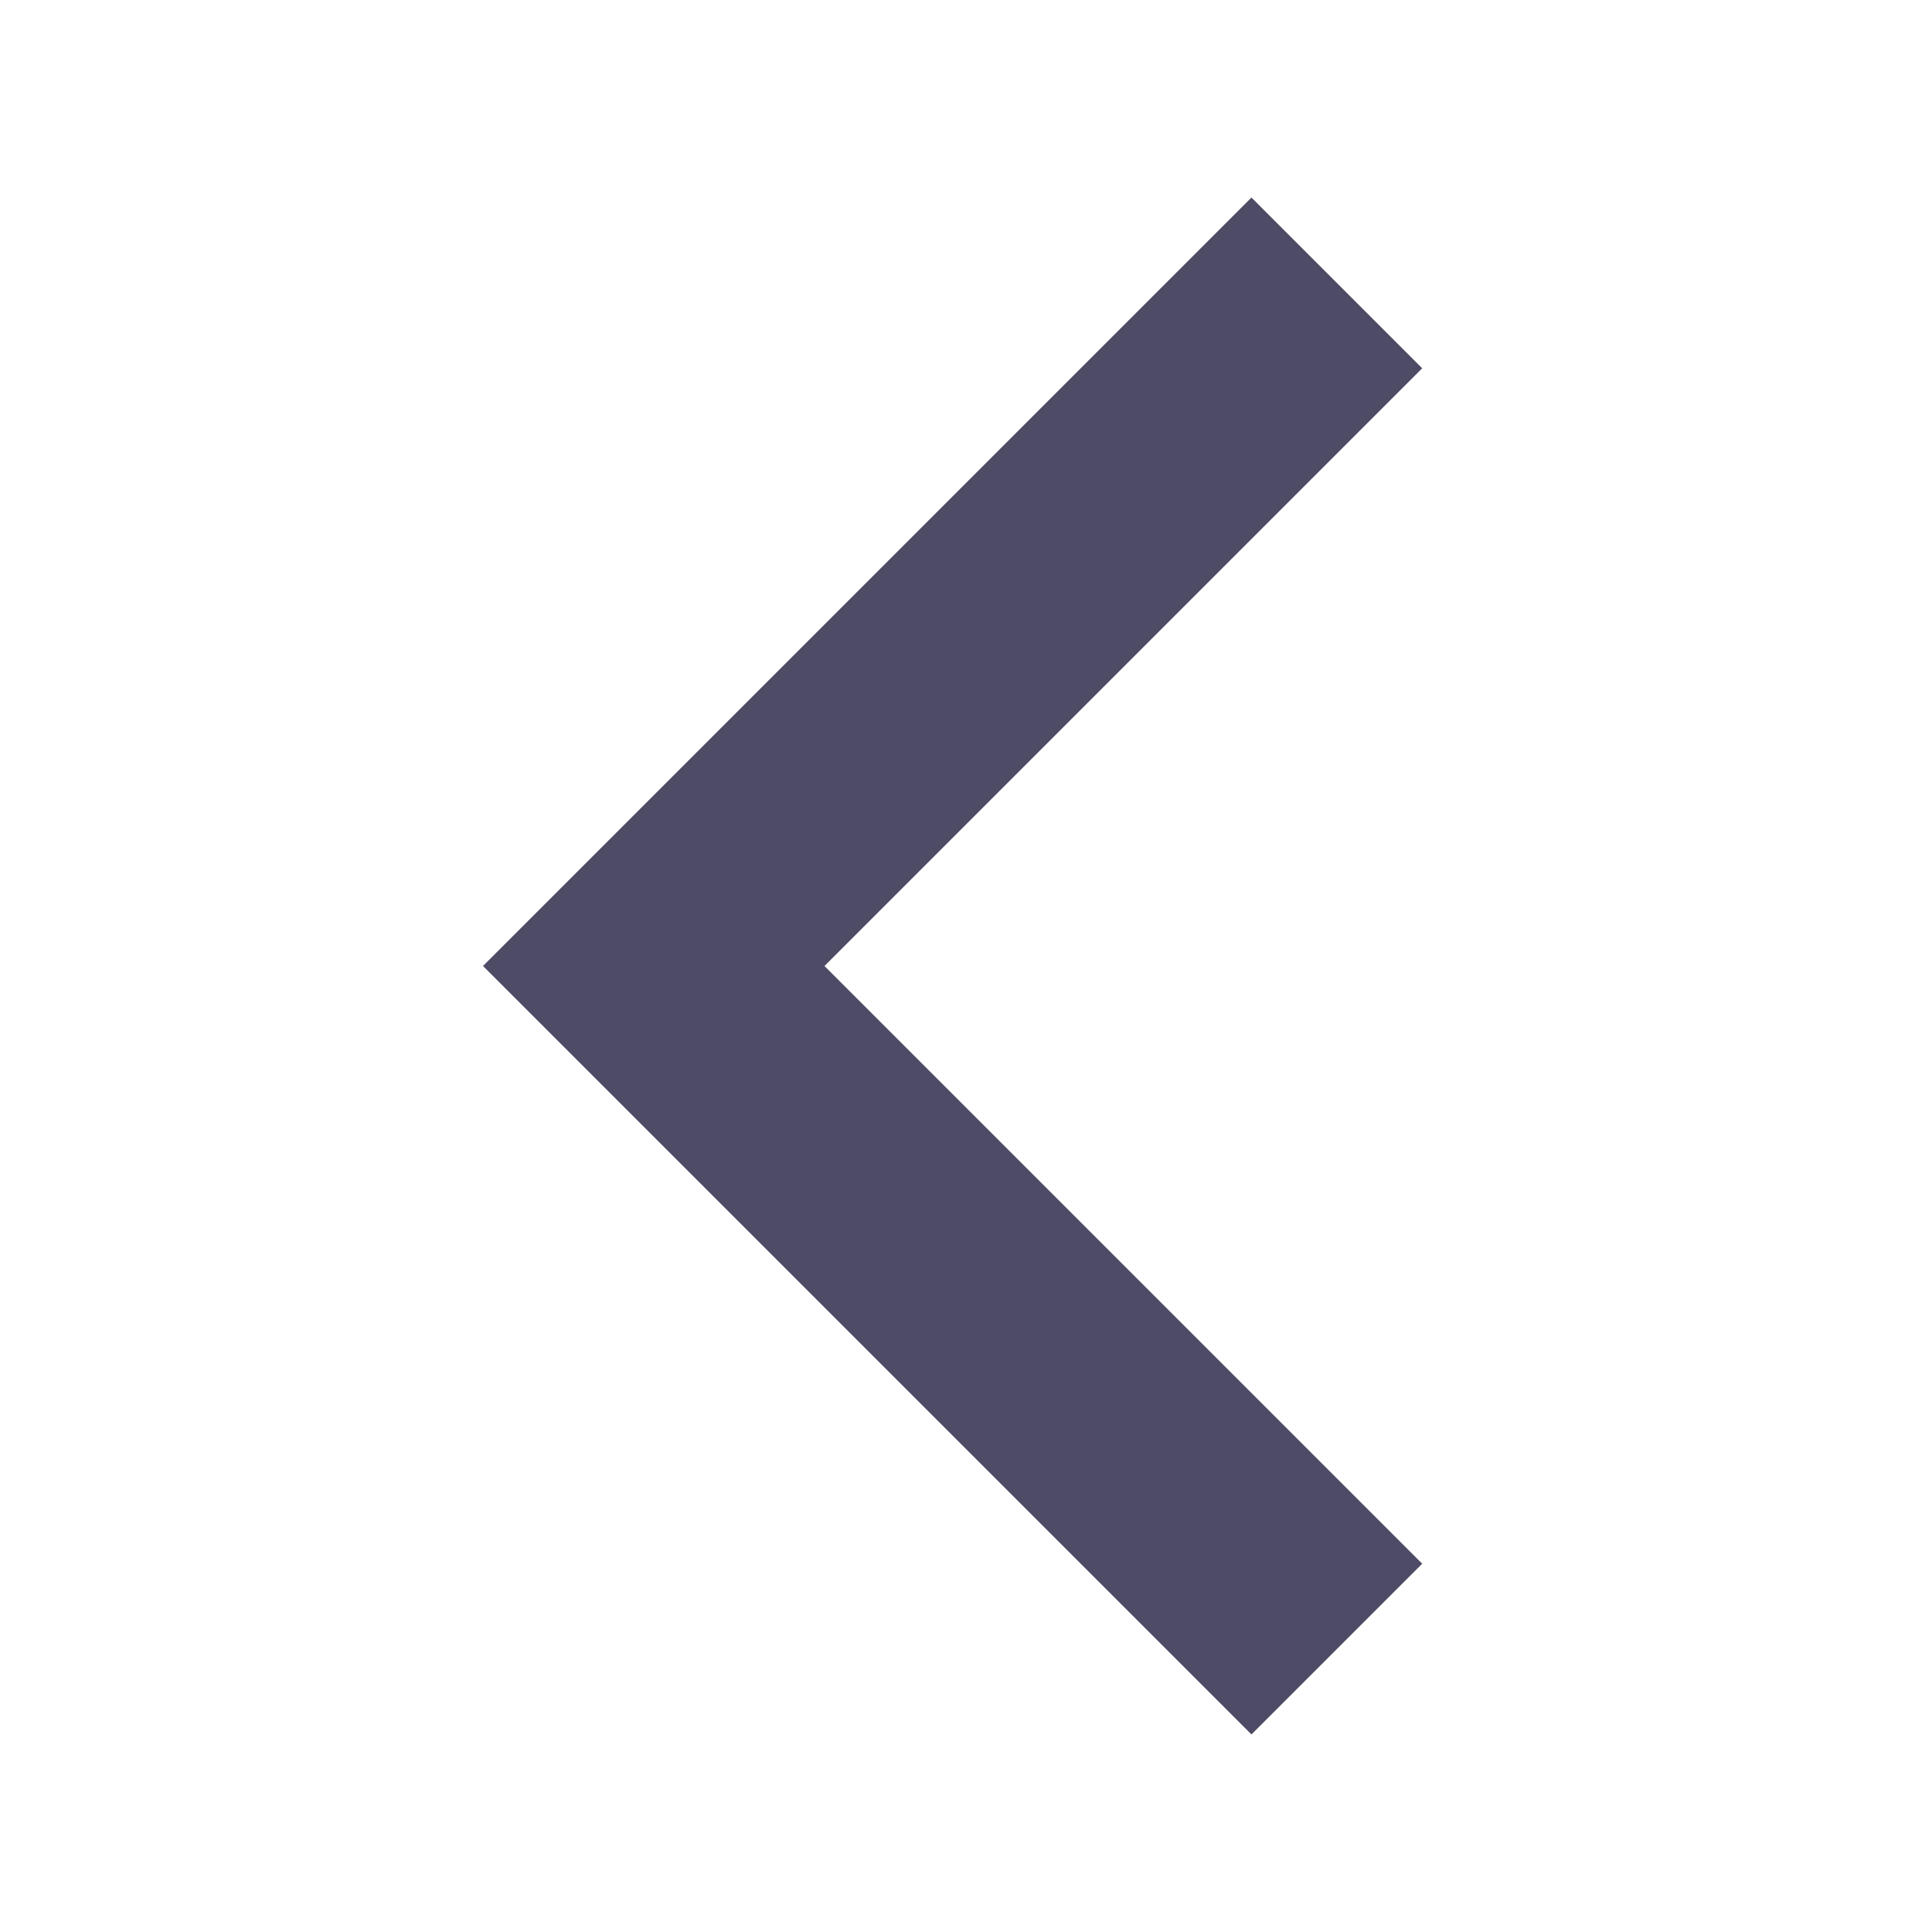 <svg xmlns="http://www.w3.org/2000/svg" width="24" height="24" viewBox="0 0 24 24" fill="none">
    <g clip-path="url(#clip0_80_6381)" transform="rotate(90 18 12) scale(1.5)">
        <path
            d="M12 13.172L16.95 8.222L18.364 9.636L12 16L5.636 9.636L7.05 8.222L12 13.172Z"
            fill="#4E4B66" />
    </g>
    <defs>
        <clipPath id="clip0_80_6381">
            <rect width="24" height="24" fill="white" />
        </clipPath>
    </defs>
</svg>